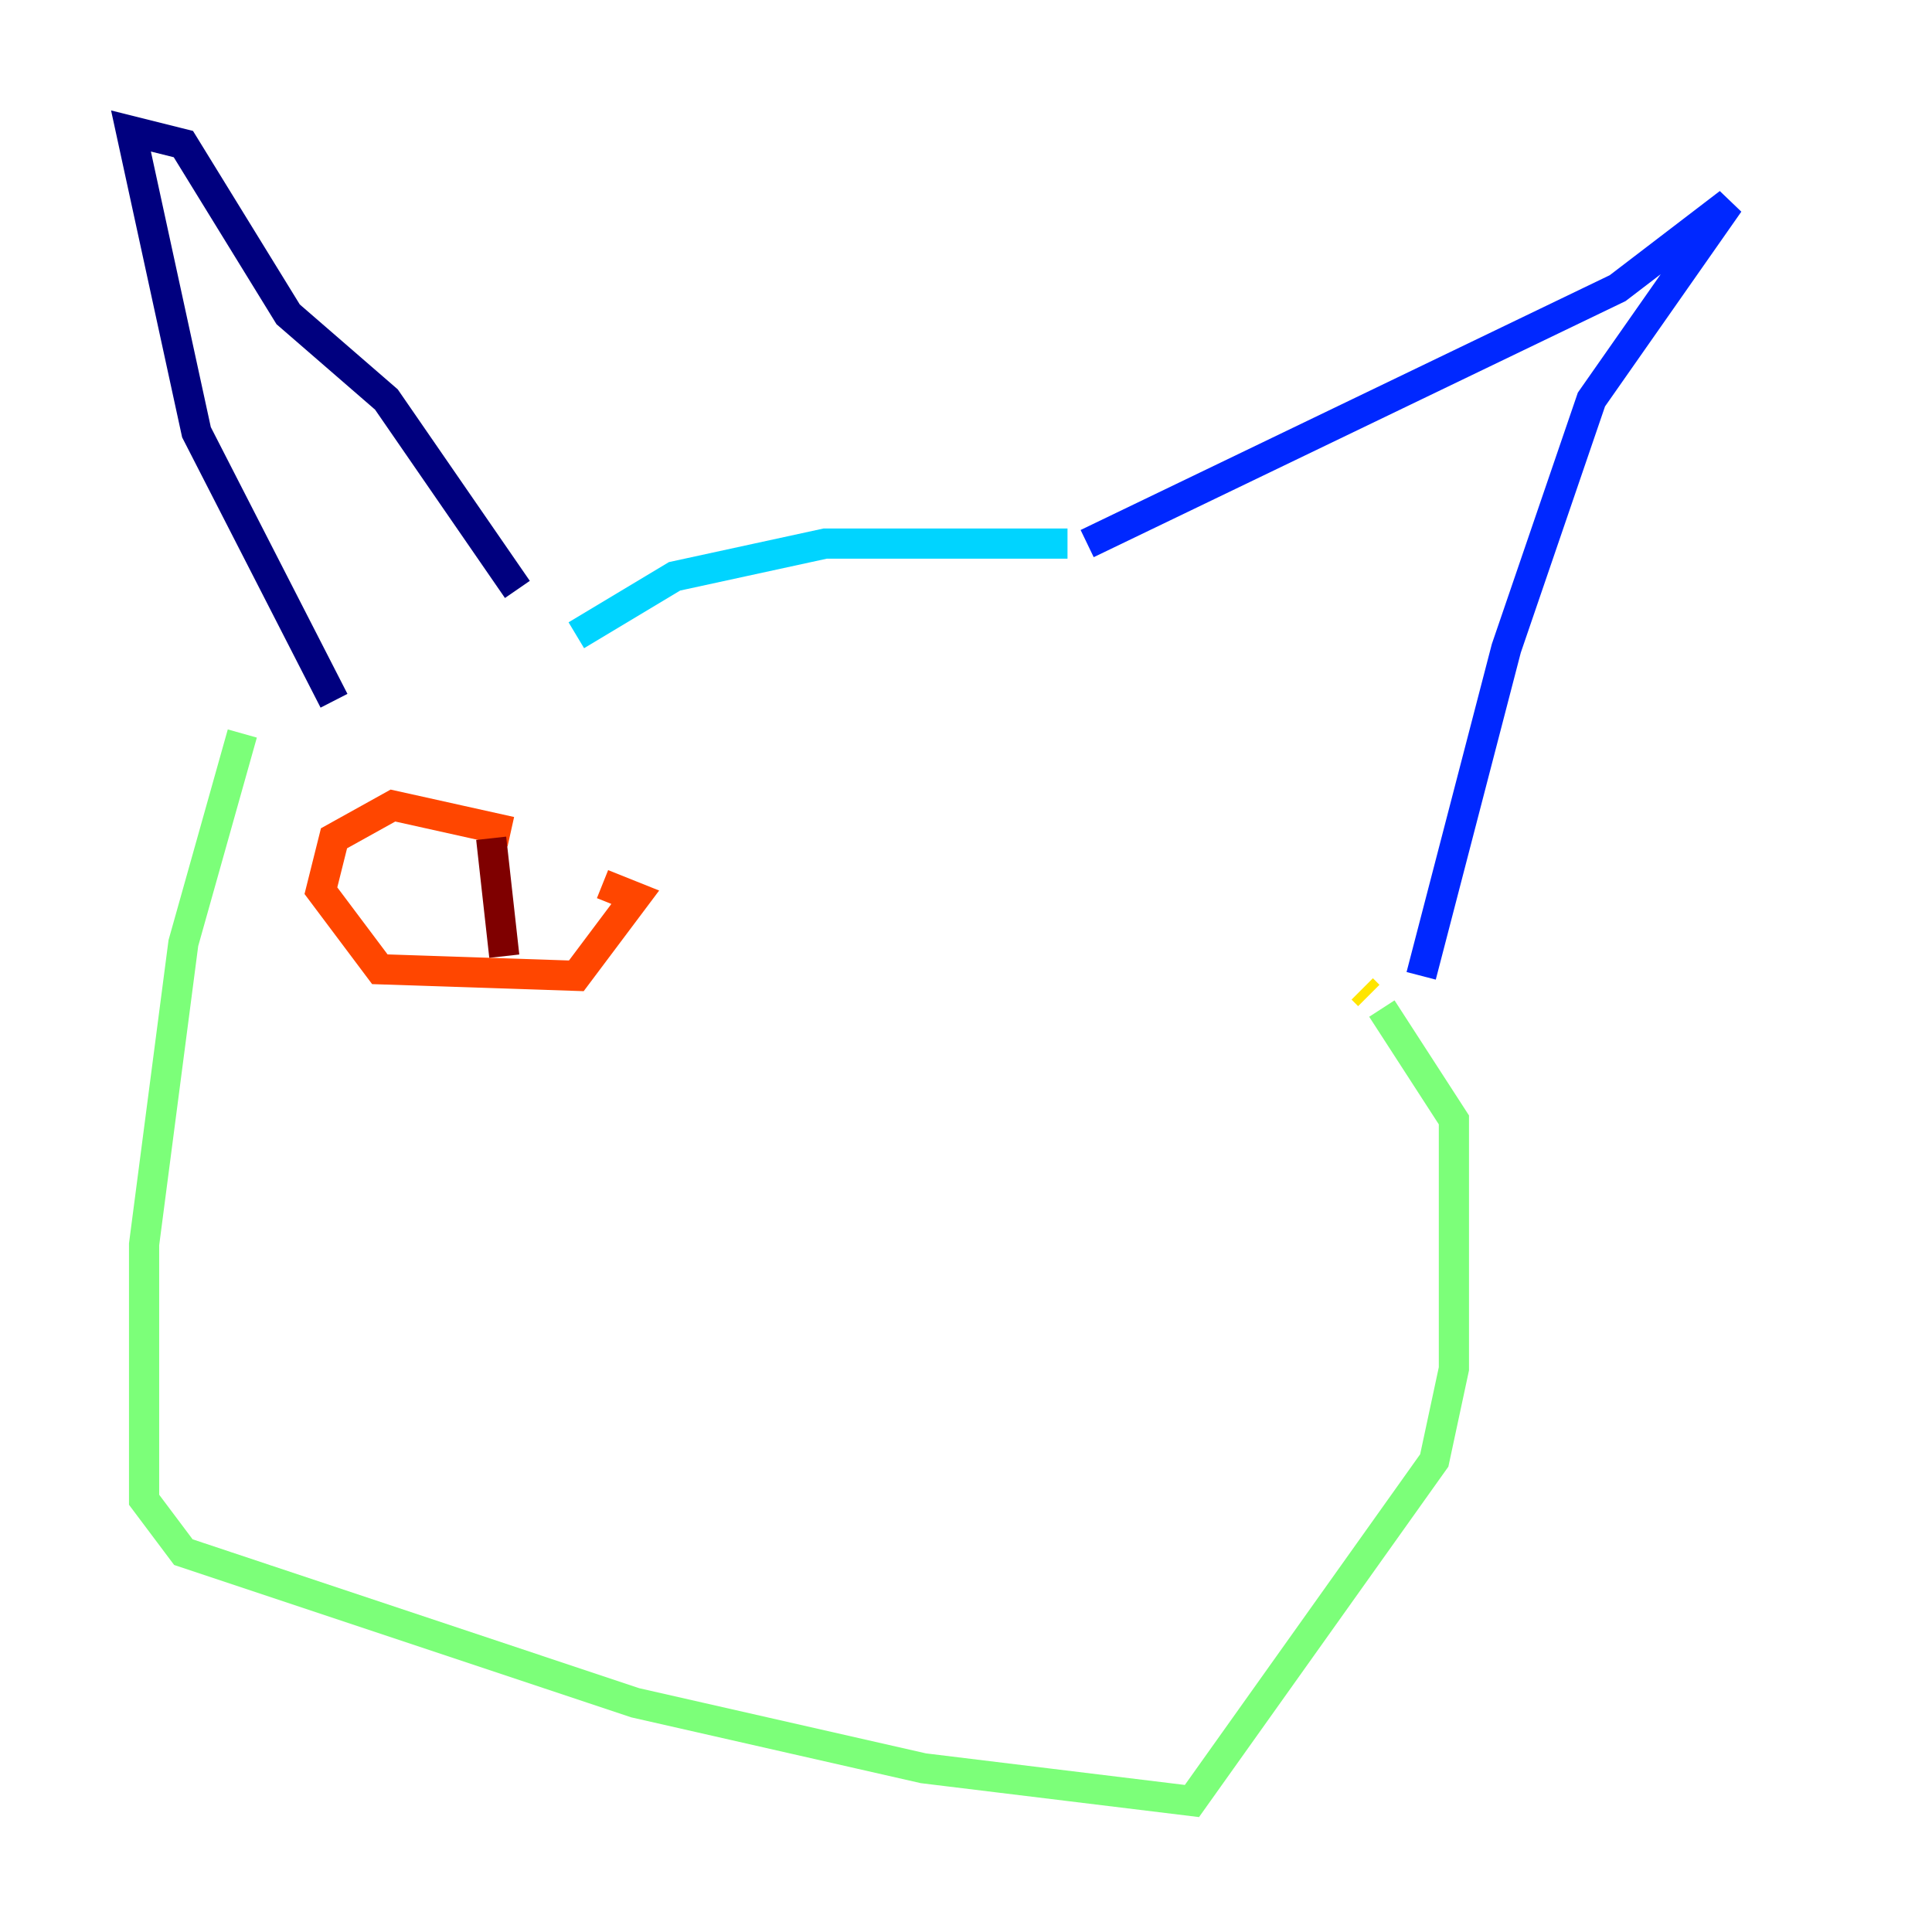 <?xml version="1.0" encoding="utf-8" ?>
<svg baseProfile="tiny" height="128" version="1.2" viewBox="0,0,128,128" width="128" xmlns="http://www.w3.org/2000/svg" xmlns:ev="http://www.w3.org/2001/xml-events" xmlns:xlink="http://www.w3.org/1999/xlink"><defs /><polyline fill="none" points="34.278,39.051 25.6,26.468 19.091,20.827 12.149,9.546 8.678,8.678 13.017,28.637 22.129,46.427" stroke="#00007f" stroke-width="2" /><polyline fill="none" points="72.027,36.014 107.173,19.091 114.549,13.451 105.437,26.468 99.797,42.956 94.156,64.651" stroke="#0028ff" stroke-width="2" /><polyline fill="none" points="70.725,36.014 54.671,36.014 44.691,38.183 38.183,42.088" stroke="#00d4ff" stroke-width="2" /><polyline fill="none" points="16.054,48.597 12.149,62.481 9.546,82.441 9.546,99.363 12.149,102.834 42.088,112.814 61.18,117.153 78.969,119.322 95.024,96.759 96.325,90.685 96.325,74.197 91.552,66.82" stroke="#7cff79" stroke-width="2" /><polyline fill="none" points="90.685,65.953 90.251,65.519" stroke="#ffe500" stroke-width="2" /><polyline fill="none" points="33.844,55.105 26.034,53.37 22.129,55.539 21.261,59.01 25.166,64.217 38.183,64.651 42.088,59.444 39.919,58.576" stroke="#ff4600" stroke-width="2" /><polyline fill="none" points="32.542,55.539 33.41,63.349" stroke="#7f0000" stroke-width="2" /></svg>